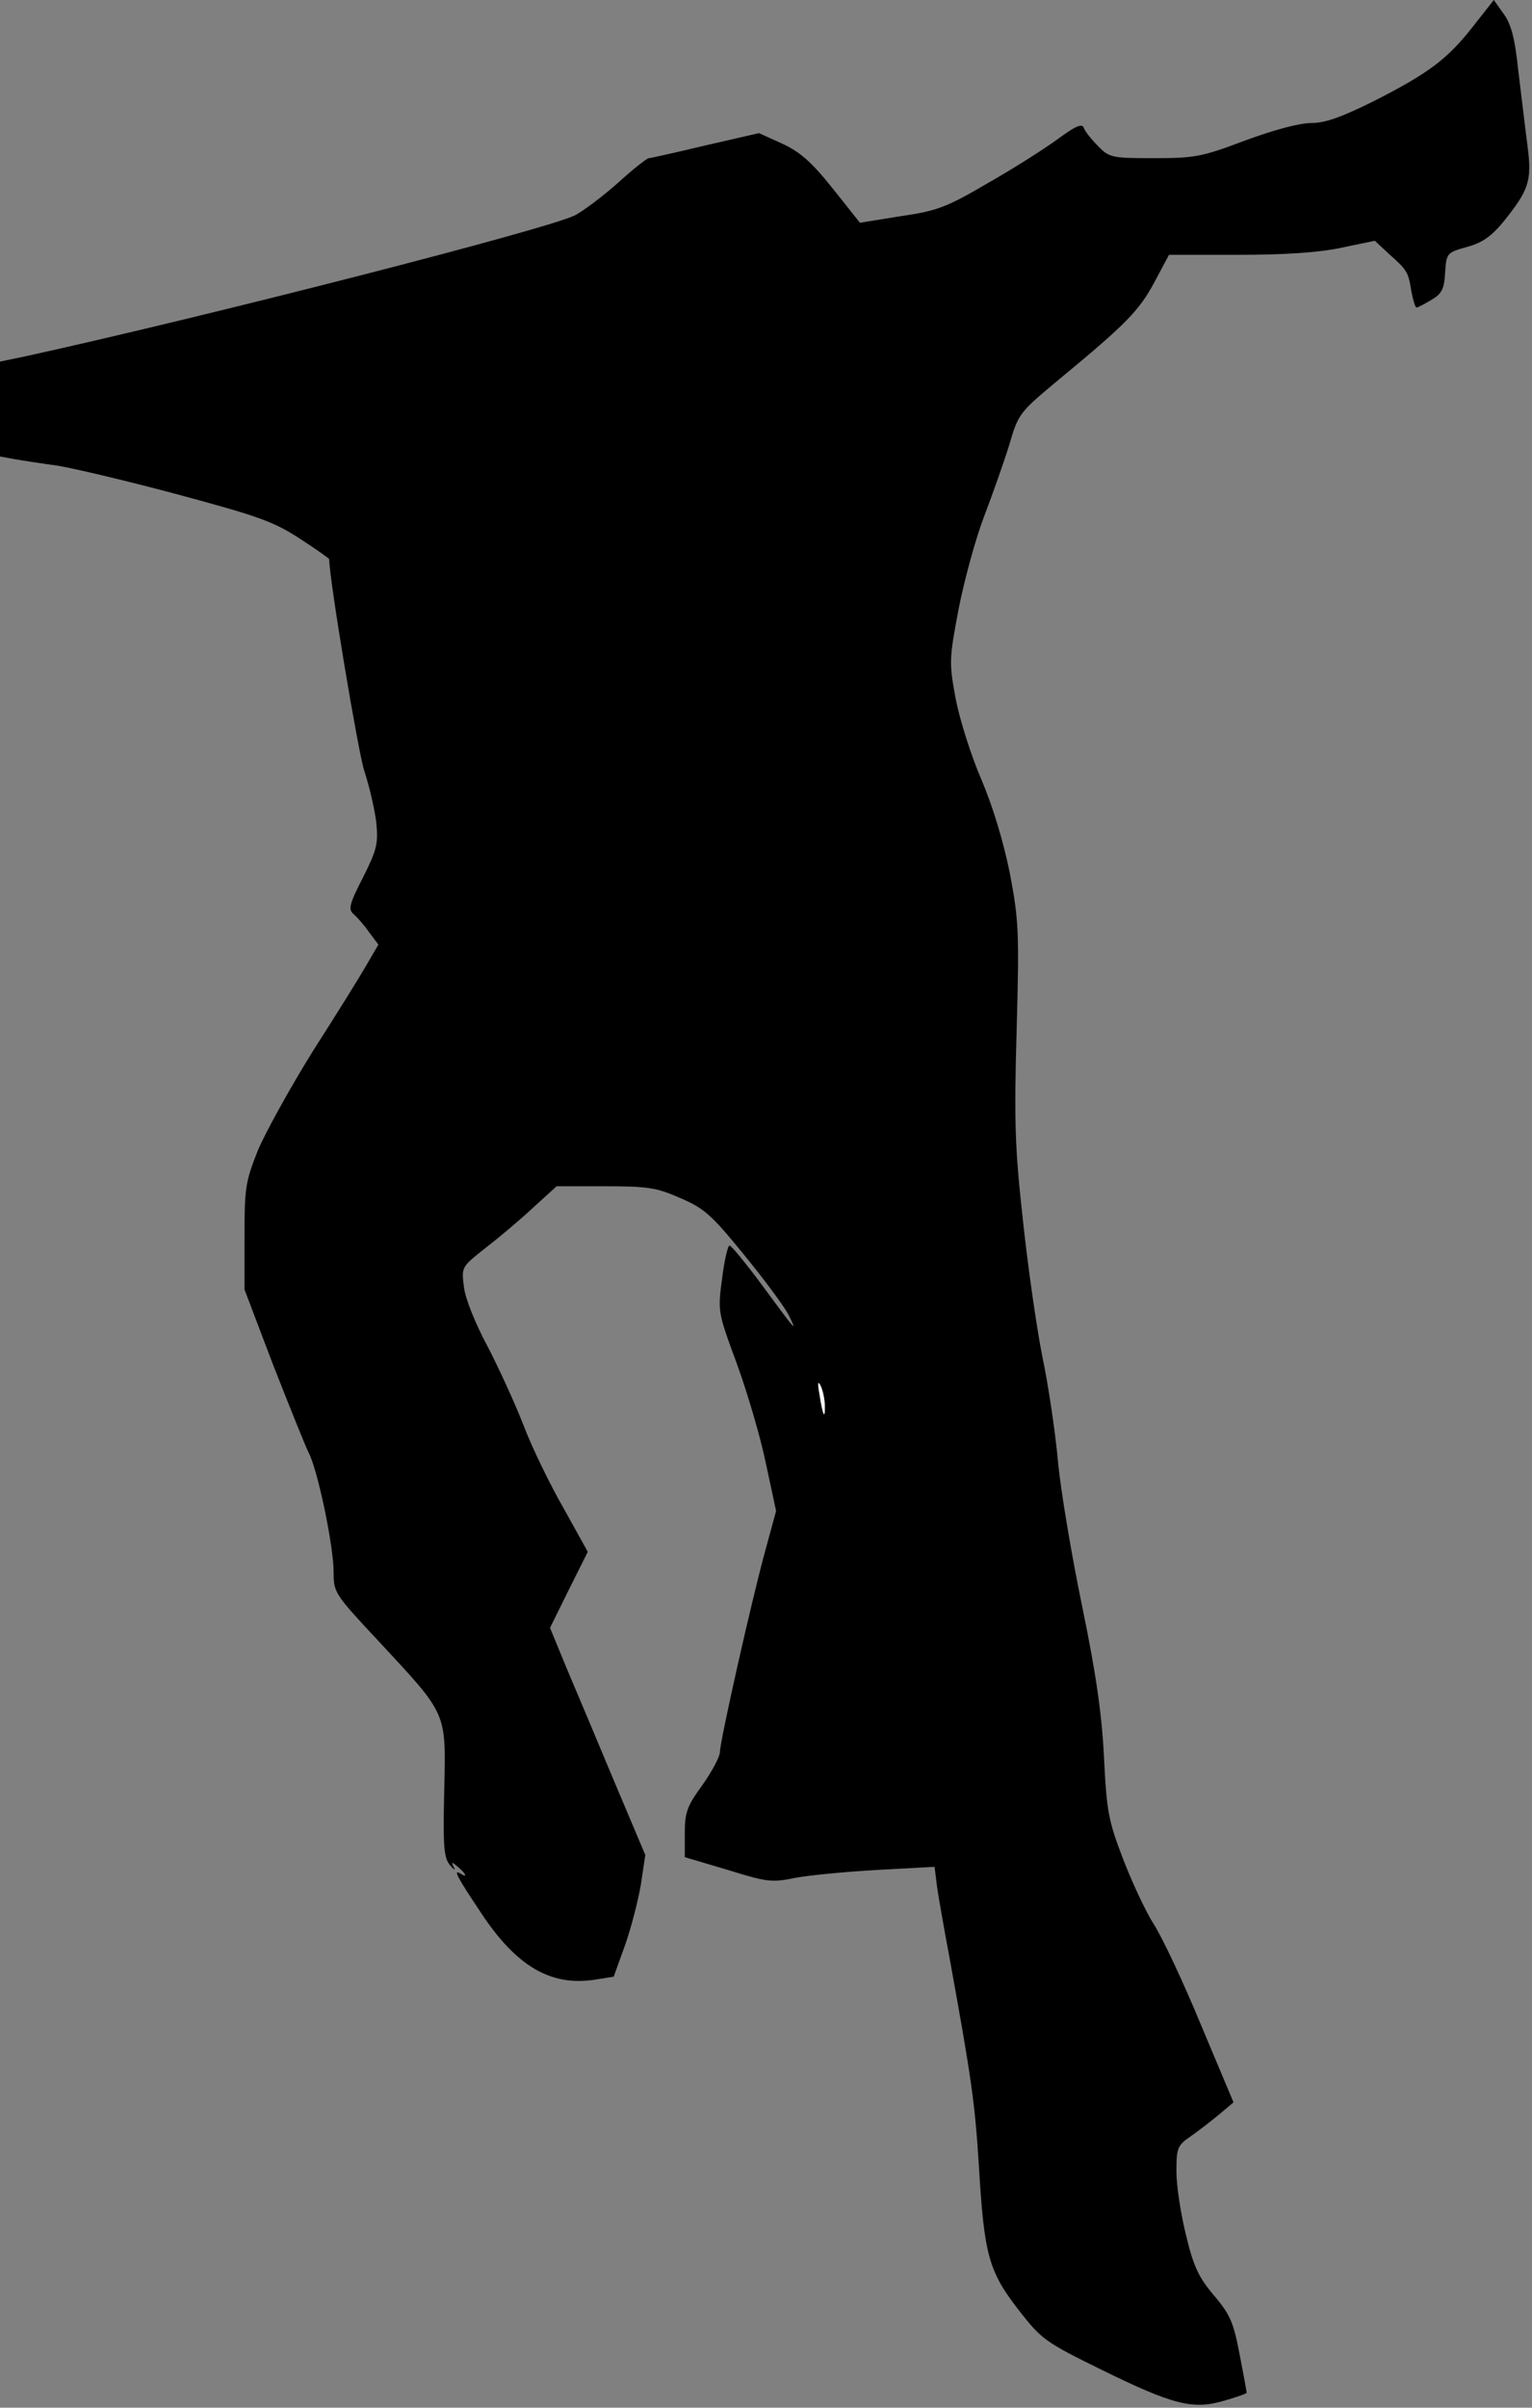 <?xml version="1.0" standalone="no"?>
<!DOCTYPE svg PUBLIC "-//W3C//DTD SVG 20010904//EN"
 "http://www.w3.org/TR/2001/REC-SVG-20010904/DTD/svg10.dtd">
<svg version="1.0" xmlns="http://www.w3.org/2000/svg"
 width="349pt" height="548pt" viewBox="0 0 349 548"
 preserveAspectRatio="xMidYMid meet">
<rect x="0" y="0" width="349" height="548" fill="#808080" stroke="none"/>
<g transform="translate(0,548) scale(0.1,-0.1)"
fill="#000000" stroke="none">
<path fill="#000000" stroke="none" d="M3355 5419 c-58 -74 -101 -106 -227
-170 -73 -36 -109 -49 -141 -49 -27 0 -86 -16 -151 -40 -98 -37 -114 -40 -207
-40 -96 0 -102 1 -128 28 -15 15 -30 34 -32 41 -4 11 -19 4 -60 -26 -30 -22
-101 -67 -159 -100 -94 -55 -115 -63 -198 -75 l-93 -15 -62 78 c-48 60 -74 83
-115 102 l-53 24 -122 -28 c-67 -16 -125 -29 -129 -29 -4 0 -36 -25 -70 -56
-35 -31 -79 -64 -98 -74 -61 -31 -829 -228 -1252 -321 l-58 -12 0 -108 0 -108
33 -6 c17 -3 62 -10 99 -15 36 -6 160 -35 275 -66 182 -49 216 -61 276 -100
37 -24 67 -45 67 -47 0 -45 66 -440 80 -482 11 -33 23 -85 27 -115 5 -50 2
-63 -30 -127 -32 -62 -34 -73 -21 -84 8 -7 24 -25 35 -41 l21 -28 -28 -48
c-15 -26 -69 -113 -121 -194 -51 -82 -107 -183 -125 -225 -29 -73 -31 -86 -31
-198 l0 -120 65 -171 c37 -94 73 -184 81 -200 21 -40 57 -213 57 -272 0 -47 2
-50 104 -159 156 -168 152 -158 148 -338 -3 -128 -1 -153 13 -170 9 -11 13
-13 9 -5 -7 13 -5 13 9 1 18 -15 23 -26 7 -16 -19 12 -10 -5 46 -89 80 -121
158 -167 258 -152 l44 7 26 72 c14 40 30 102 36 138 l10 67 -71 168 c-39 93
-88 210 -109 259 l-37 90 43 87 43 86 -55 99 c-31 54 -72 138 -91 188 -19 49
-56 130 -82 180 -28 52 -51 109 -54 135 -6 46 -6 46 47 88 30 23 79 64 109 92
l55 50 110 0 c98 0 118 -3 172 -27 54 -23 71 -38 145 -129 46 -56 91 -117 101
-136 22 -44 18 -39 -60 67 -37 50 -70 90 -74 90 -4 0 -12 -34 -17 -75 -10 -75
-10 -76 34 -195 24 -66 54 -168 66 -227 l23 -107 -24 -88 c-30 -108 -104 -436
-104 -461 0 -10 -18 -44 -40 -75 -35 -48 -40 -62 -40 -110 l0 -54 98 -29 c90
-28 101 -29 154 -18 32 6 116 14 187 18 l130 7 6 -48 c4 -26 16 -95 27 -153
51 -280 59 -336 68 -480 12 -202 22 -239 90 -327 53 -68 60 -73 190 -137 163
-80 208 -91 279 -70 28 8 51 16 51 18 0 2 -7 41 -16 87 -14 73 -21 90 -58 134
-35 41 -47 66 -64 137 -12 48 -22 113 -22 145 0 54 2 60 33 81 17 12 47 35 65
50 l32 27 -74 176 c-40 97 -89 201 -108 230 -19 30 -50 97 -70 149 -33 86 -37
108 -43 230 -5 99 -18 190 -50 345 -24 116 -49 264 -55 330 -6 66 -22 174 -36
240 -13 66 -33 206 -44 310 -18 163 -20 224 -14 430 6 222 5 248 -15 355 -15
74 -38 151 -65 215 -24 55 -50 138 -59 185 -15 82 -15 89 7 205 13 66 39 161
58 210 19 50 45 123 57 162 21 72 23 74 113 149 154 127 183 157 218 222 l33
62 157 0 c106 0 183 5 235 16 l77 16 31 -29 c43 -38 45 -42 52 -85 4 -21 9
-38 12 -38 3 0 18 8 33 17 24 14 30 24 32 62 3 45 4 46 50 59 34 9 55 24 81
55 60 74 67 95 57 173 -5 38 -14 115 -21 171 -8 78 -17 109 -34 132 l-22 31
-48 -61z"/>
<path fill="#ffffff" stroke="none" d="M1879 2281 c1 -35 -5 -22 -12 24 -5 28
-4 34 3 20 5 -11 9 -31 9 -44z"/>
</g>
</svg>
